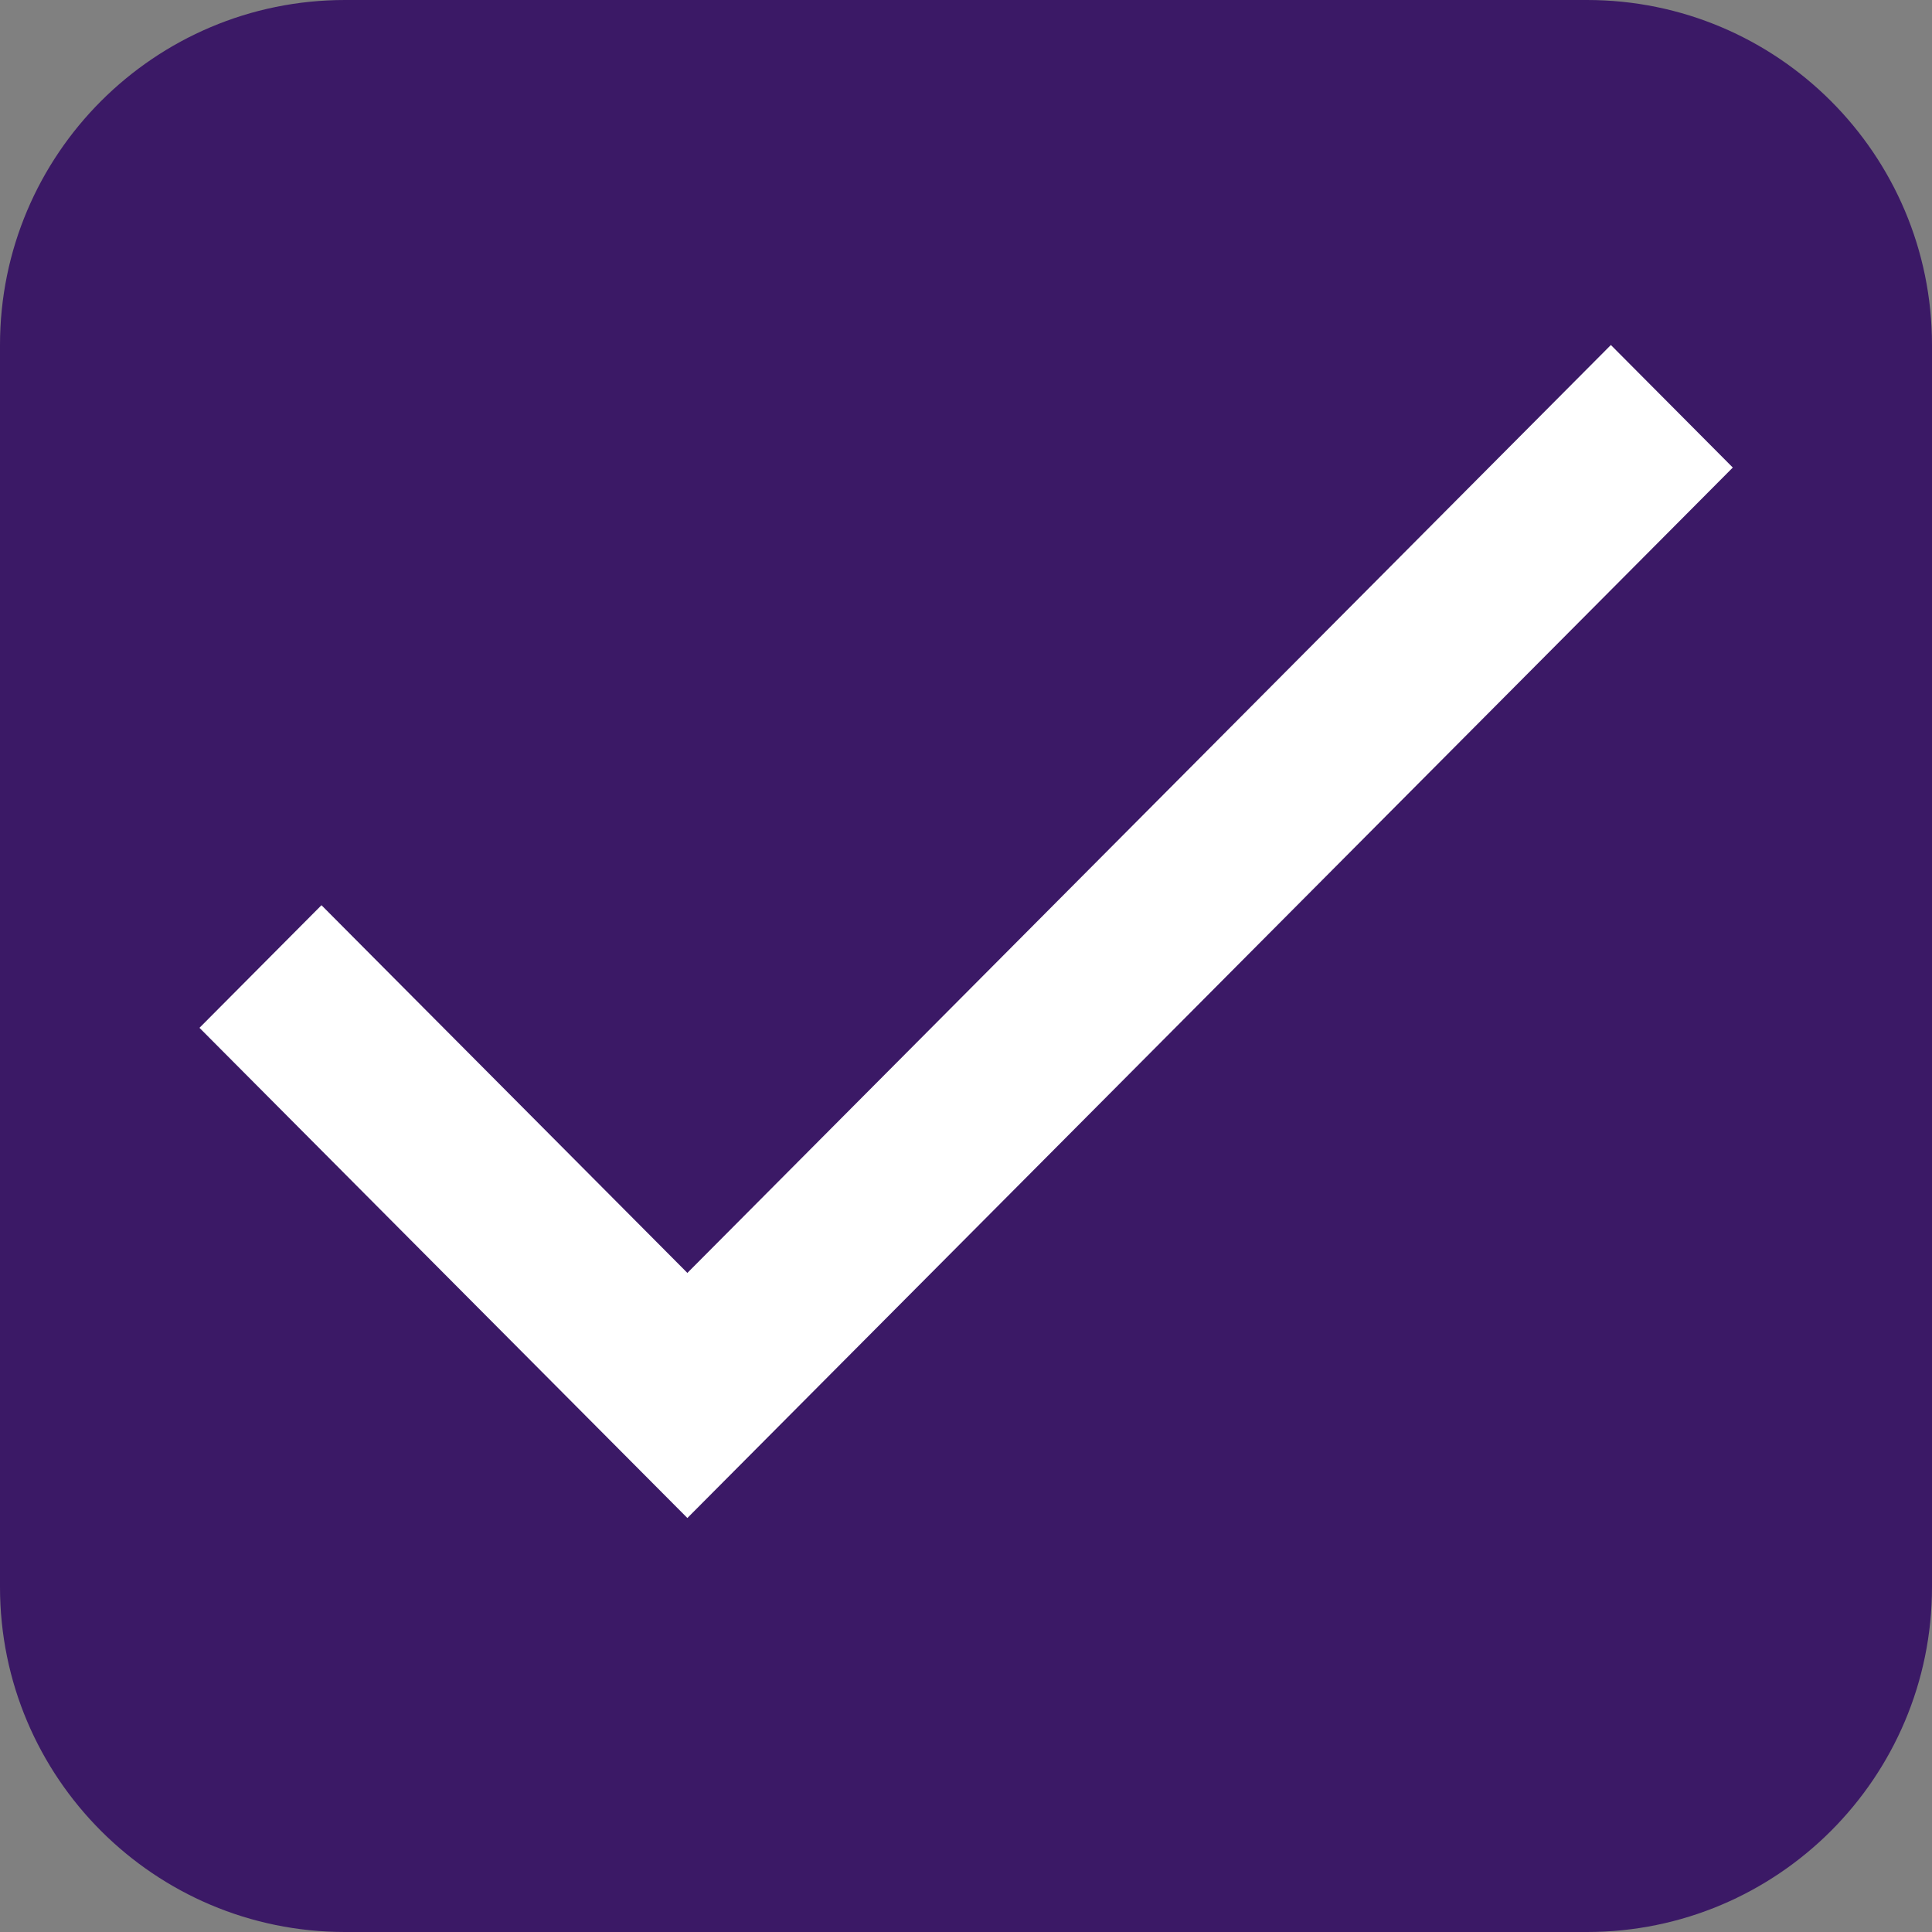 <svg width="28" height="28" viewBox="0 0 28 28" fill="none" xmlns="http://www.w3.org/2000/svg">
<rect x="0" y="0" width="28" height="28" fill="#808080" stroke="none"/>
<path d="M0 5C0 2.239 2.239 0 5 0H23C25.761 0 28 2.239 28 5V23C28 25.761 25.761 28 23 28H5C2.239 28 0 25.761 0 23V5Z" fill="#3B1966"/>
<path d="M9.962 18.448L4.659 13.119L2.891 14.896L9.962 22L25.113 6.776L23.346 5L9.962 18.448Z" fill="white"/>
</svg>
